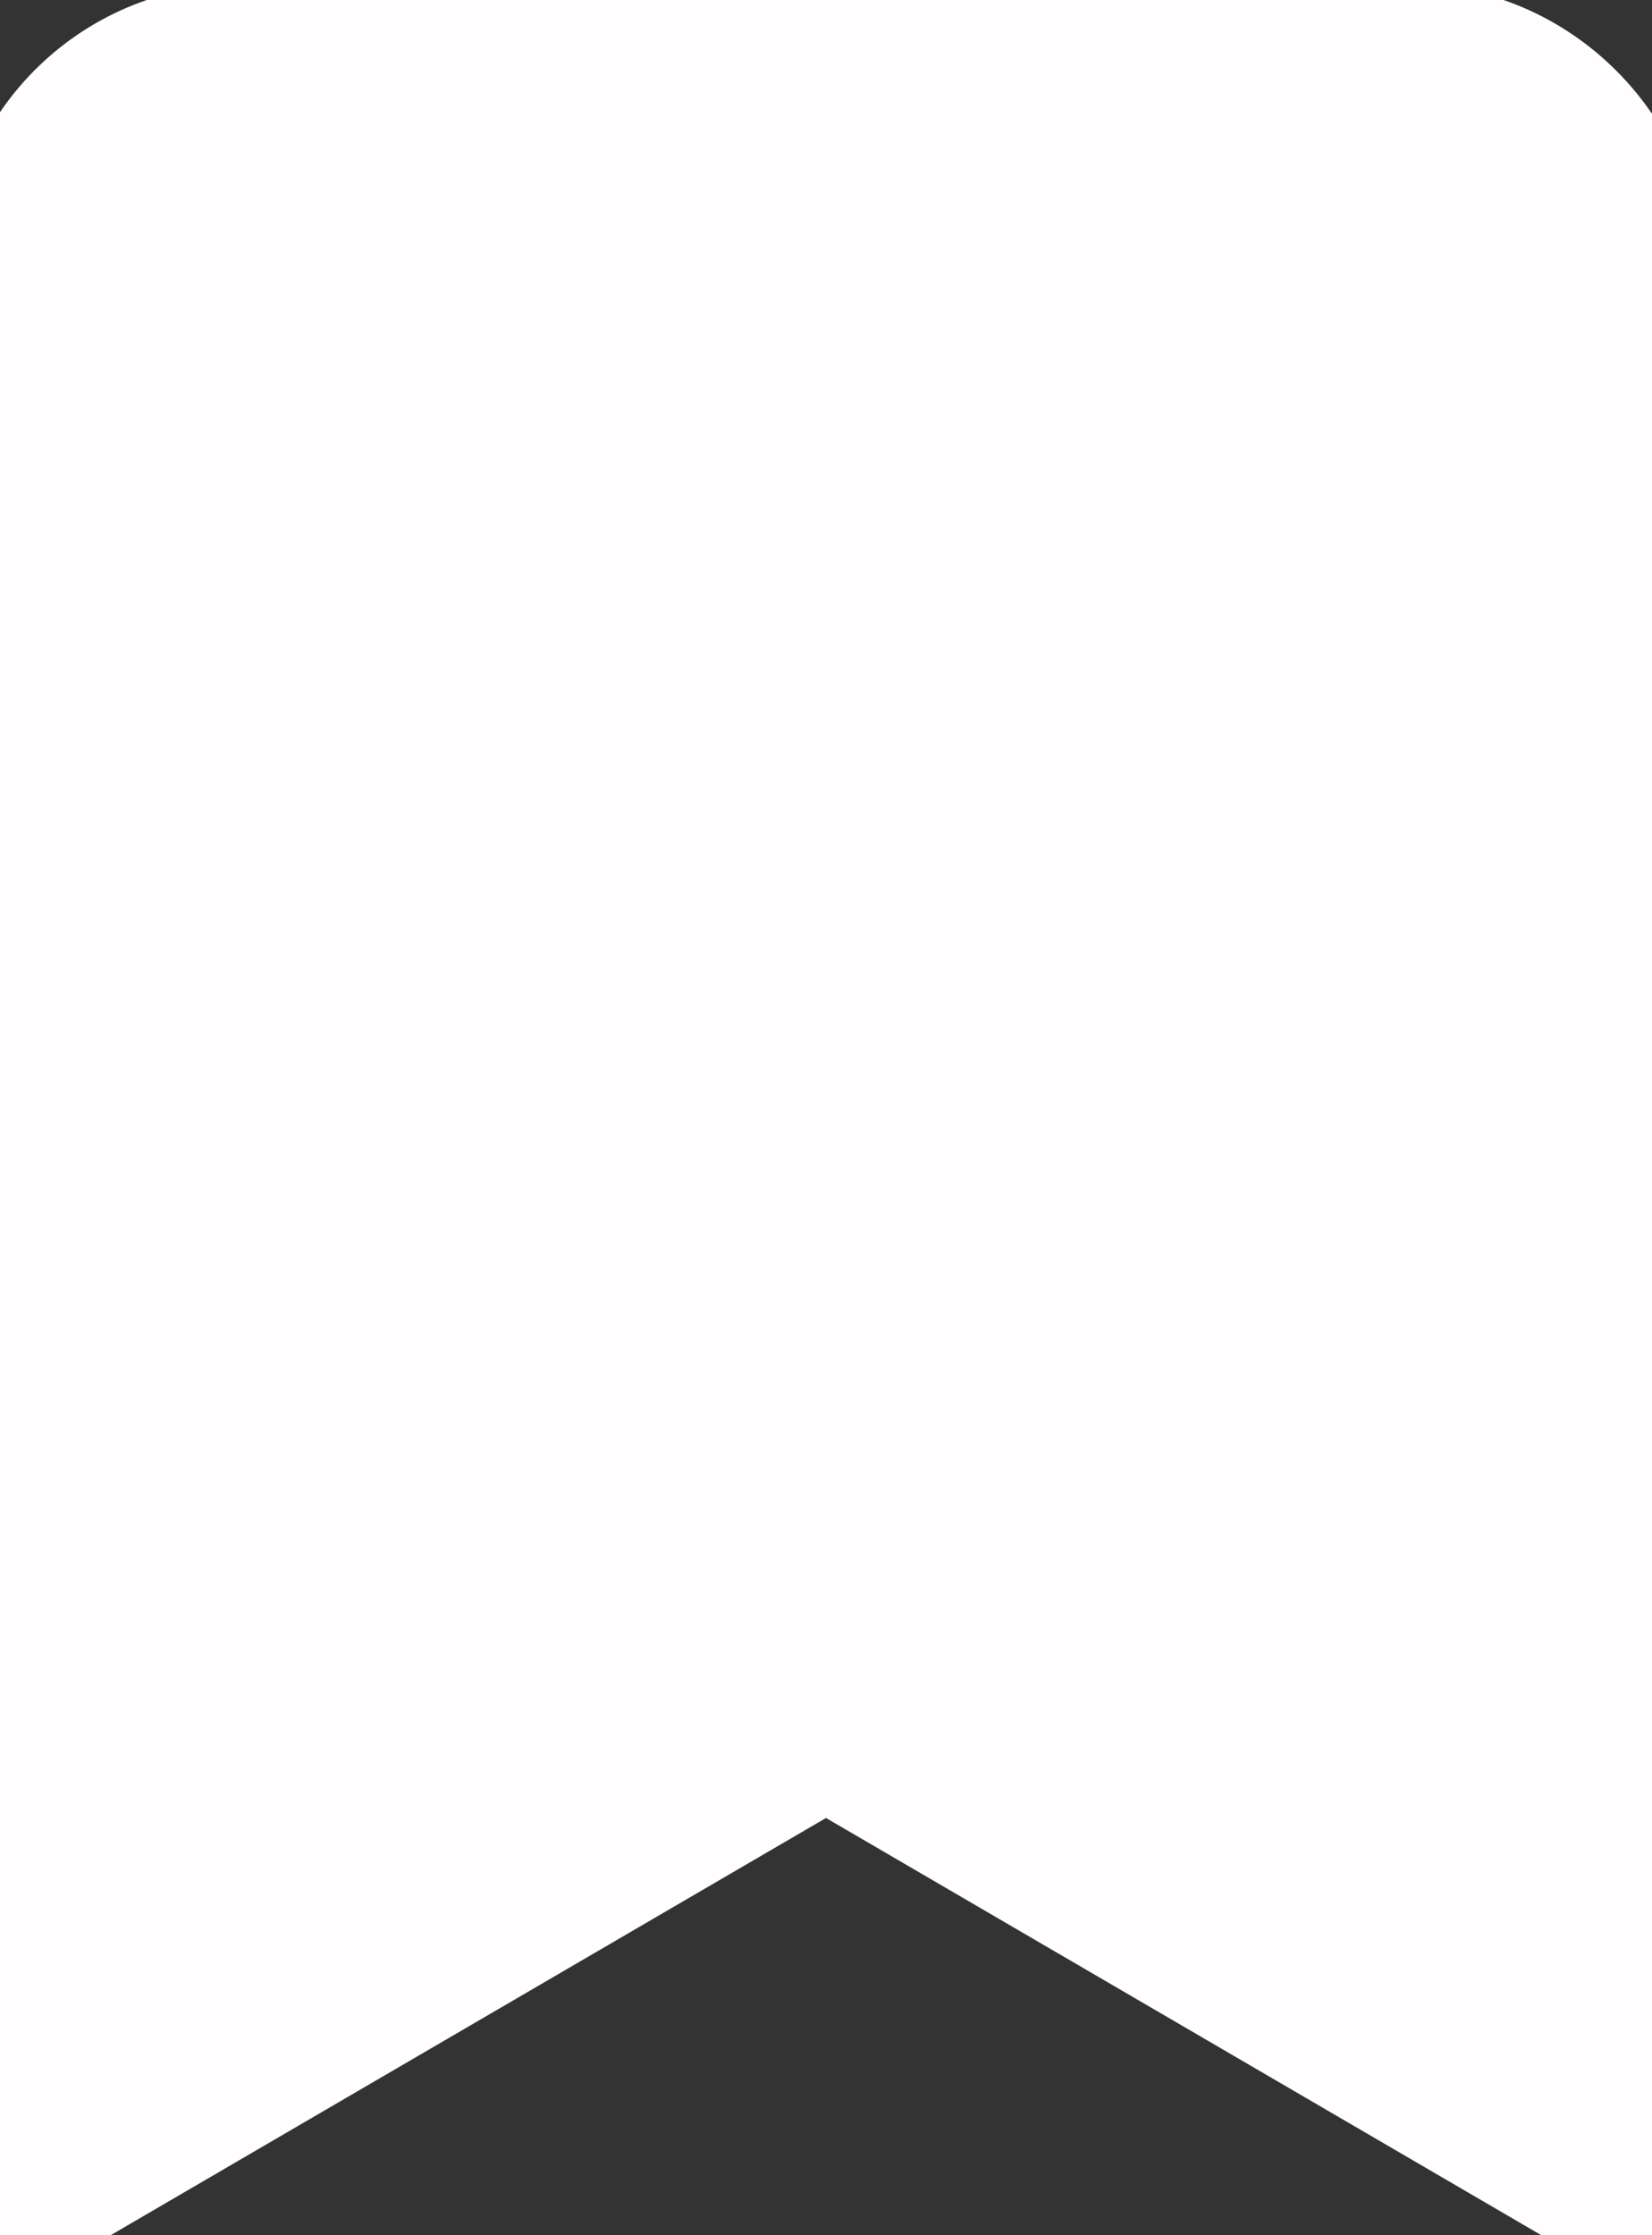 <svg width="17" height="23" viewBox="0 0 17 23" fill="FFFDFD" xmlns="http://www.w3.org/2000/svg">
<rect x="0" y="0" width="17" height="23" fill="#333333" stroke="none"/>
<path d="M16.521 2.844V22.227L8.5 17.549L0.479 22.227V2.844C0.479 1.758 1.357 0.839 2.485 0.839H14.515C15.601 0.839 16.521 1.758 16.521 2.844Z" stroke="#FFFDFD" fill="#FFFDFD" stroke-width="2"/>
</svg>